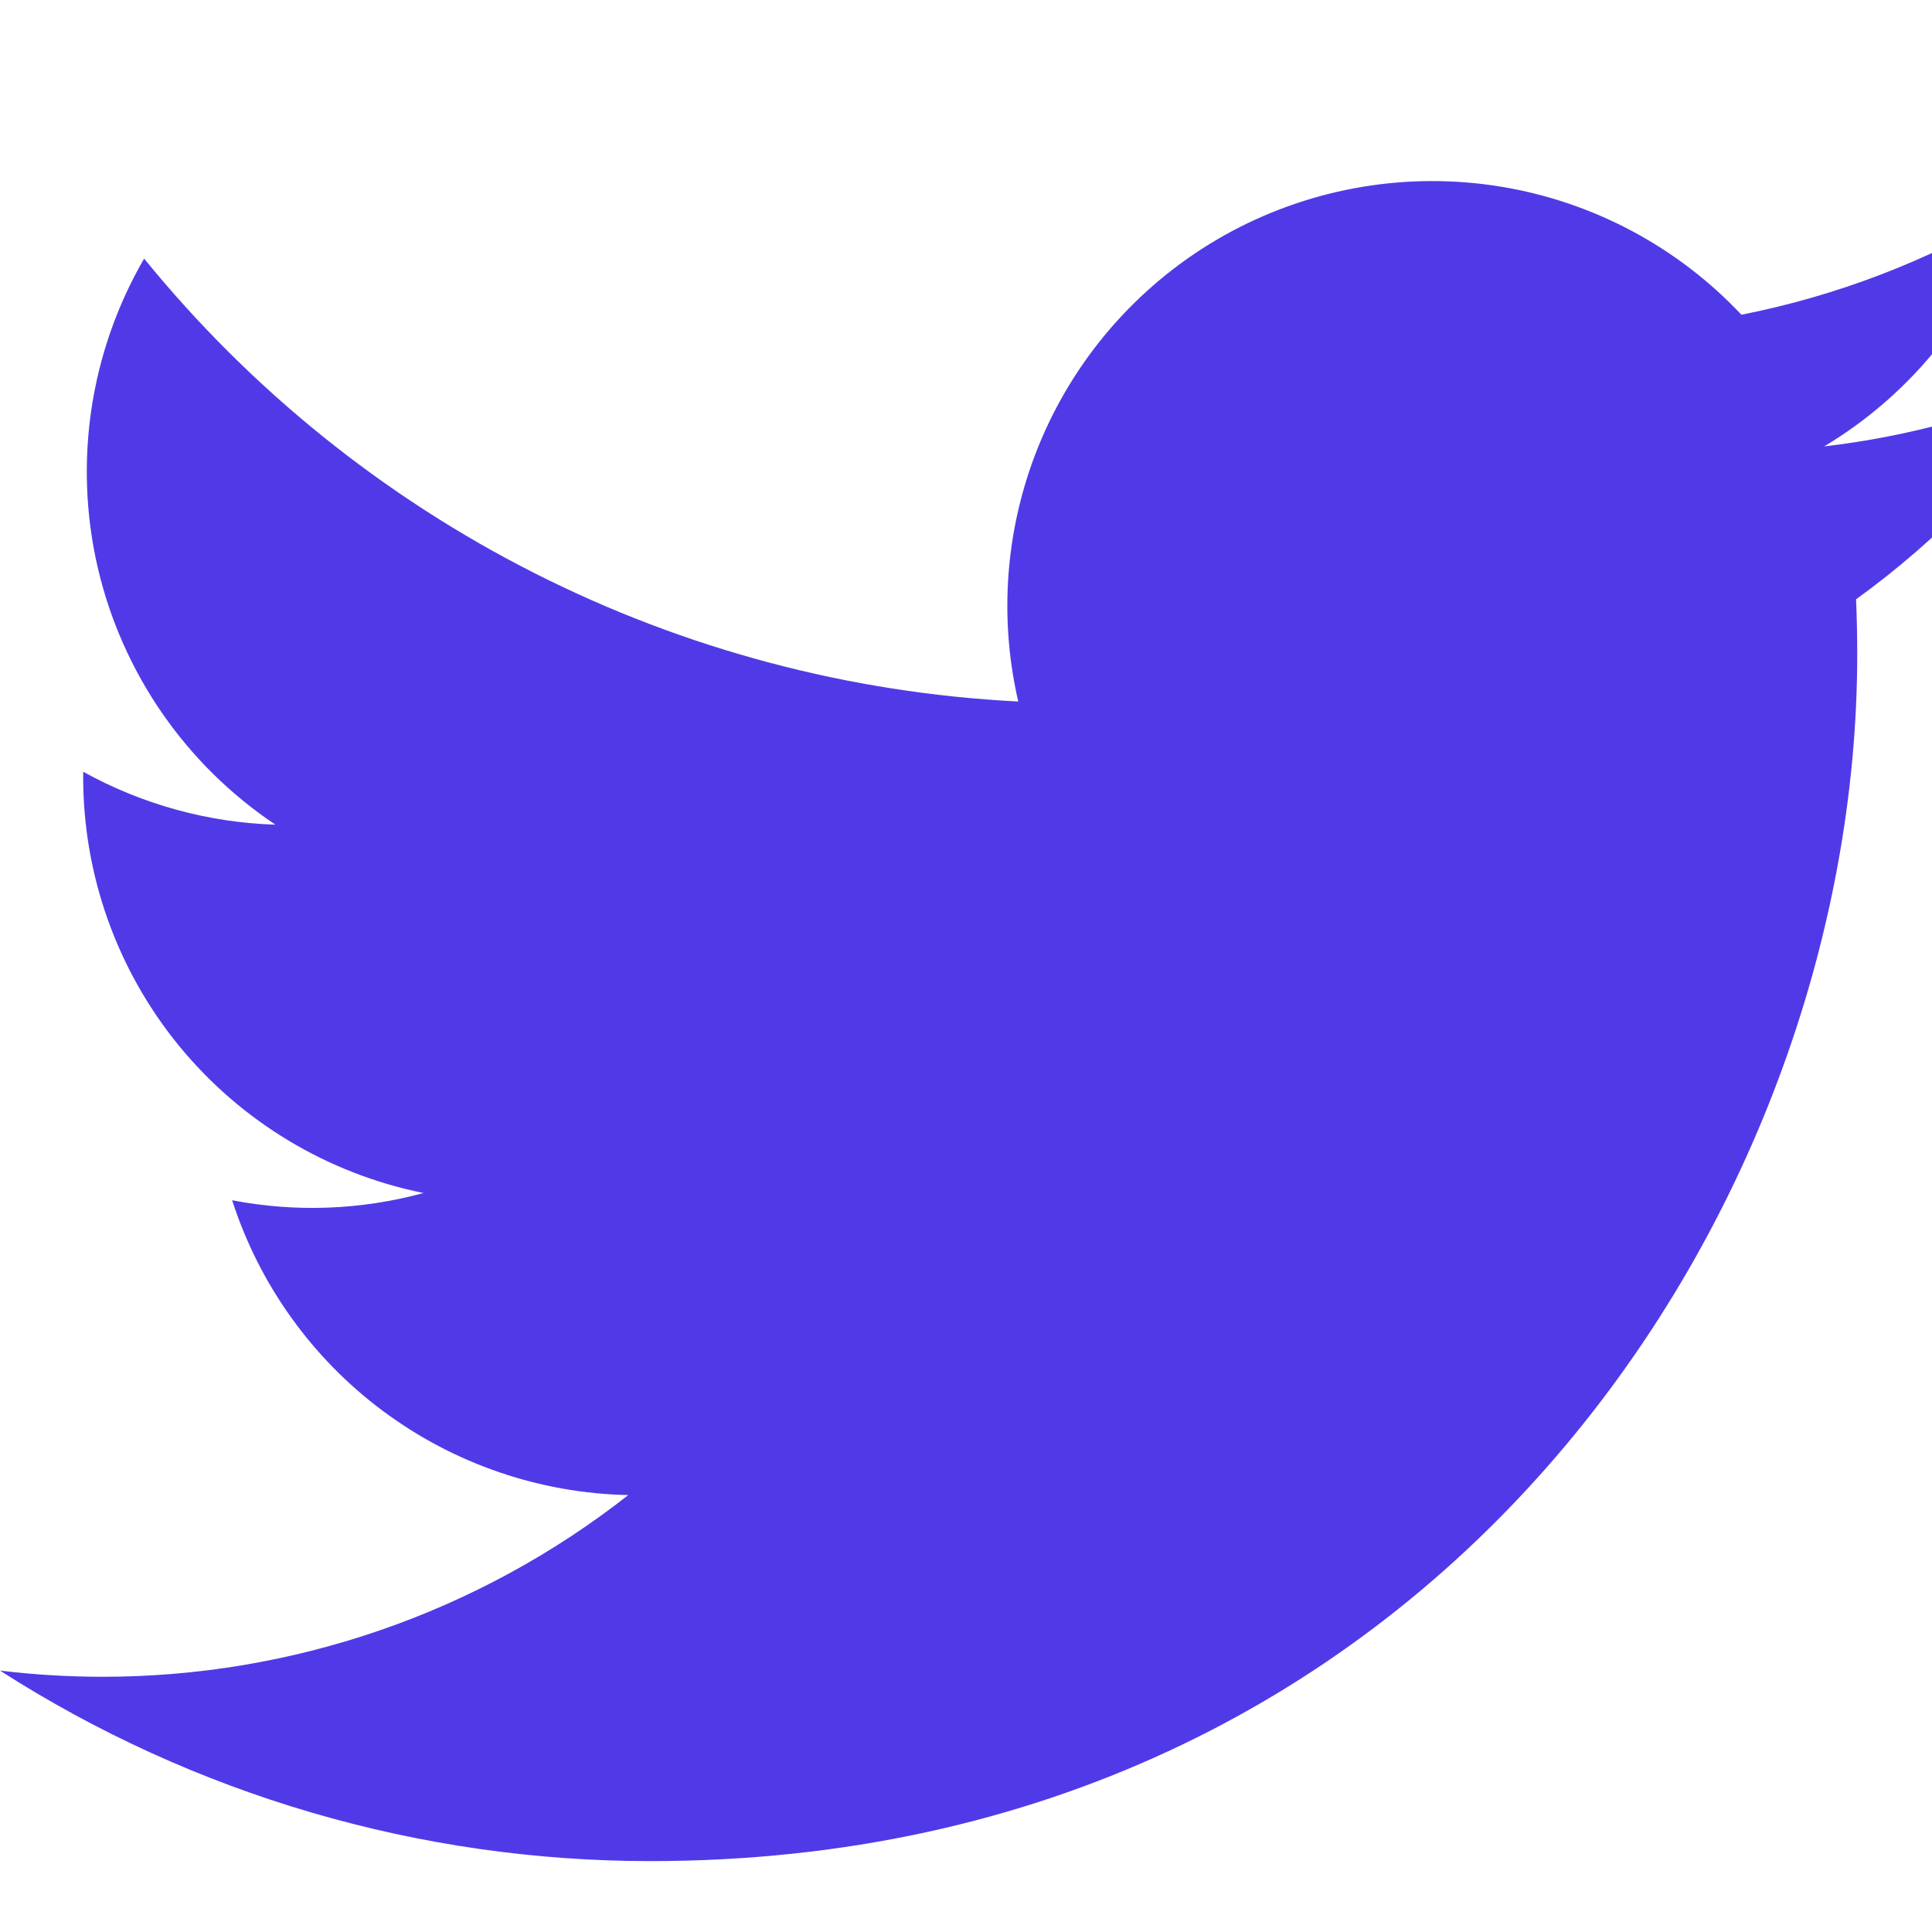 <svg width="20" height="20" viewBox="0 0 20 20" fill="none" xmlns="http://www.w3.org/2000/svg">
<g clip-path="url(#clip0_312_2694)">
<path d="M6.733 19.266C14.808 19.266 19.226 12.574 19.226 6.773C19.226 6.585 19.222 6.393 19.214 6.204C20.073 5.583 20.815 4.813 21.404 3.931C20.604 4.287 19.754 4.52 18.884 4.621C19.8 4.072 20.486 3.209 20.814 2.192C19.953 2.703 19.01 3.064 18.027 3.258C17.365 2.554 16.489 2.088 15.535 1.932C14.582 1.776 13.603 1.939 12.751 2.394C11.899 2.85 11.221 3.574 10.821 4.454C10.422 5.334 10.323 6.321 10.541 7.262C8.796 7.174 7.088 6.721 5.529 5.931C3.97 5.141 2.595 4.033 1.492 2.677C0.931 3.644 0.76 4.788 1.012 5.876C1.265 6.964 1.922 7.916 2.851 8.537C2.153 8.515 1.472 8.327 0.861 7.989V8.044C0.861 9.058 1.211 10.041 1.853 10.826C2.496 11.611 3.39 12.149 4.384 12.35C3.739 12.526 3.061 12.552 2.403 12.425C2.684 13.297 3.23 14.06 3.965 14.607C4.7 15.154 5.587 15.458 6.504 15.477C4.948 16.698 3.027 17.361 1.049 17.358C0.699 17.357 0.348 17.336 0 17.294C2.009 18.582 4.346 19.267 6.733 19.266Z" fill="#503AE7"/>
</g>
<defs>
<clipPath id="clip0_312_2694">
<rect width="20" height="20" fill="white"/>
</clipPath>
</defs>
</svg>
